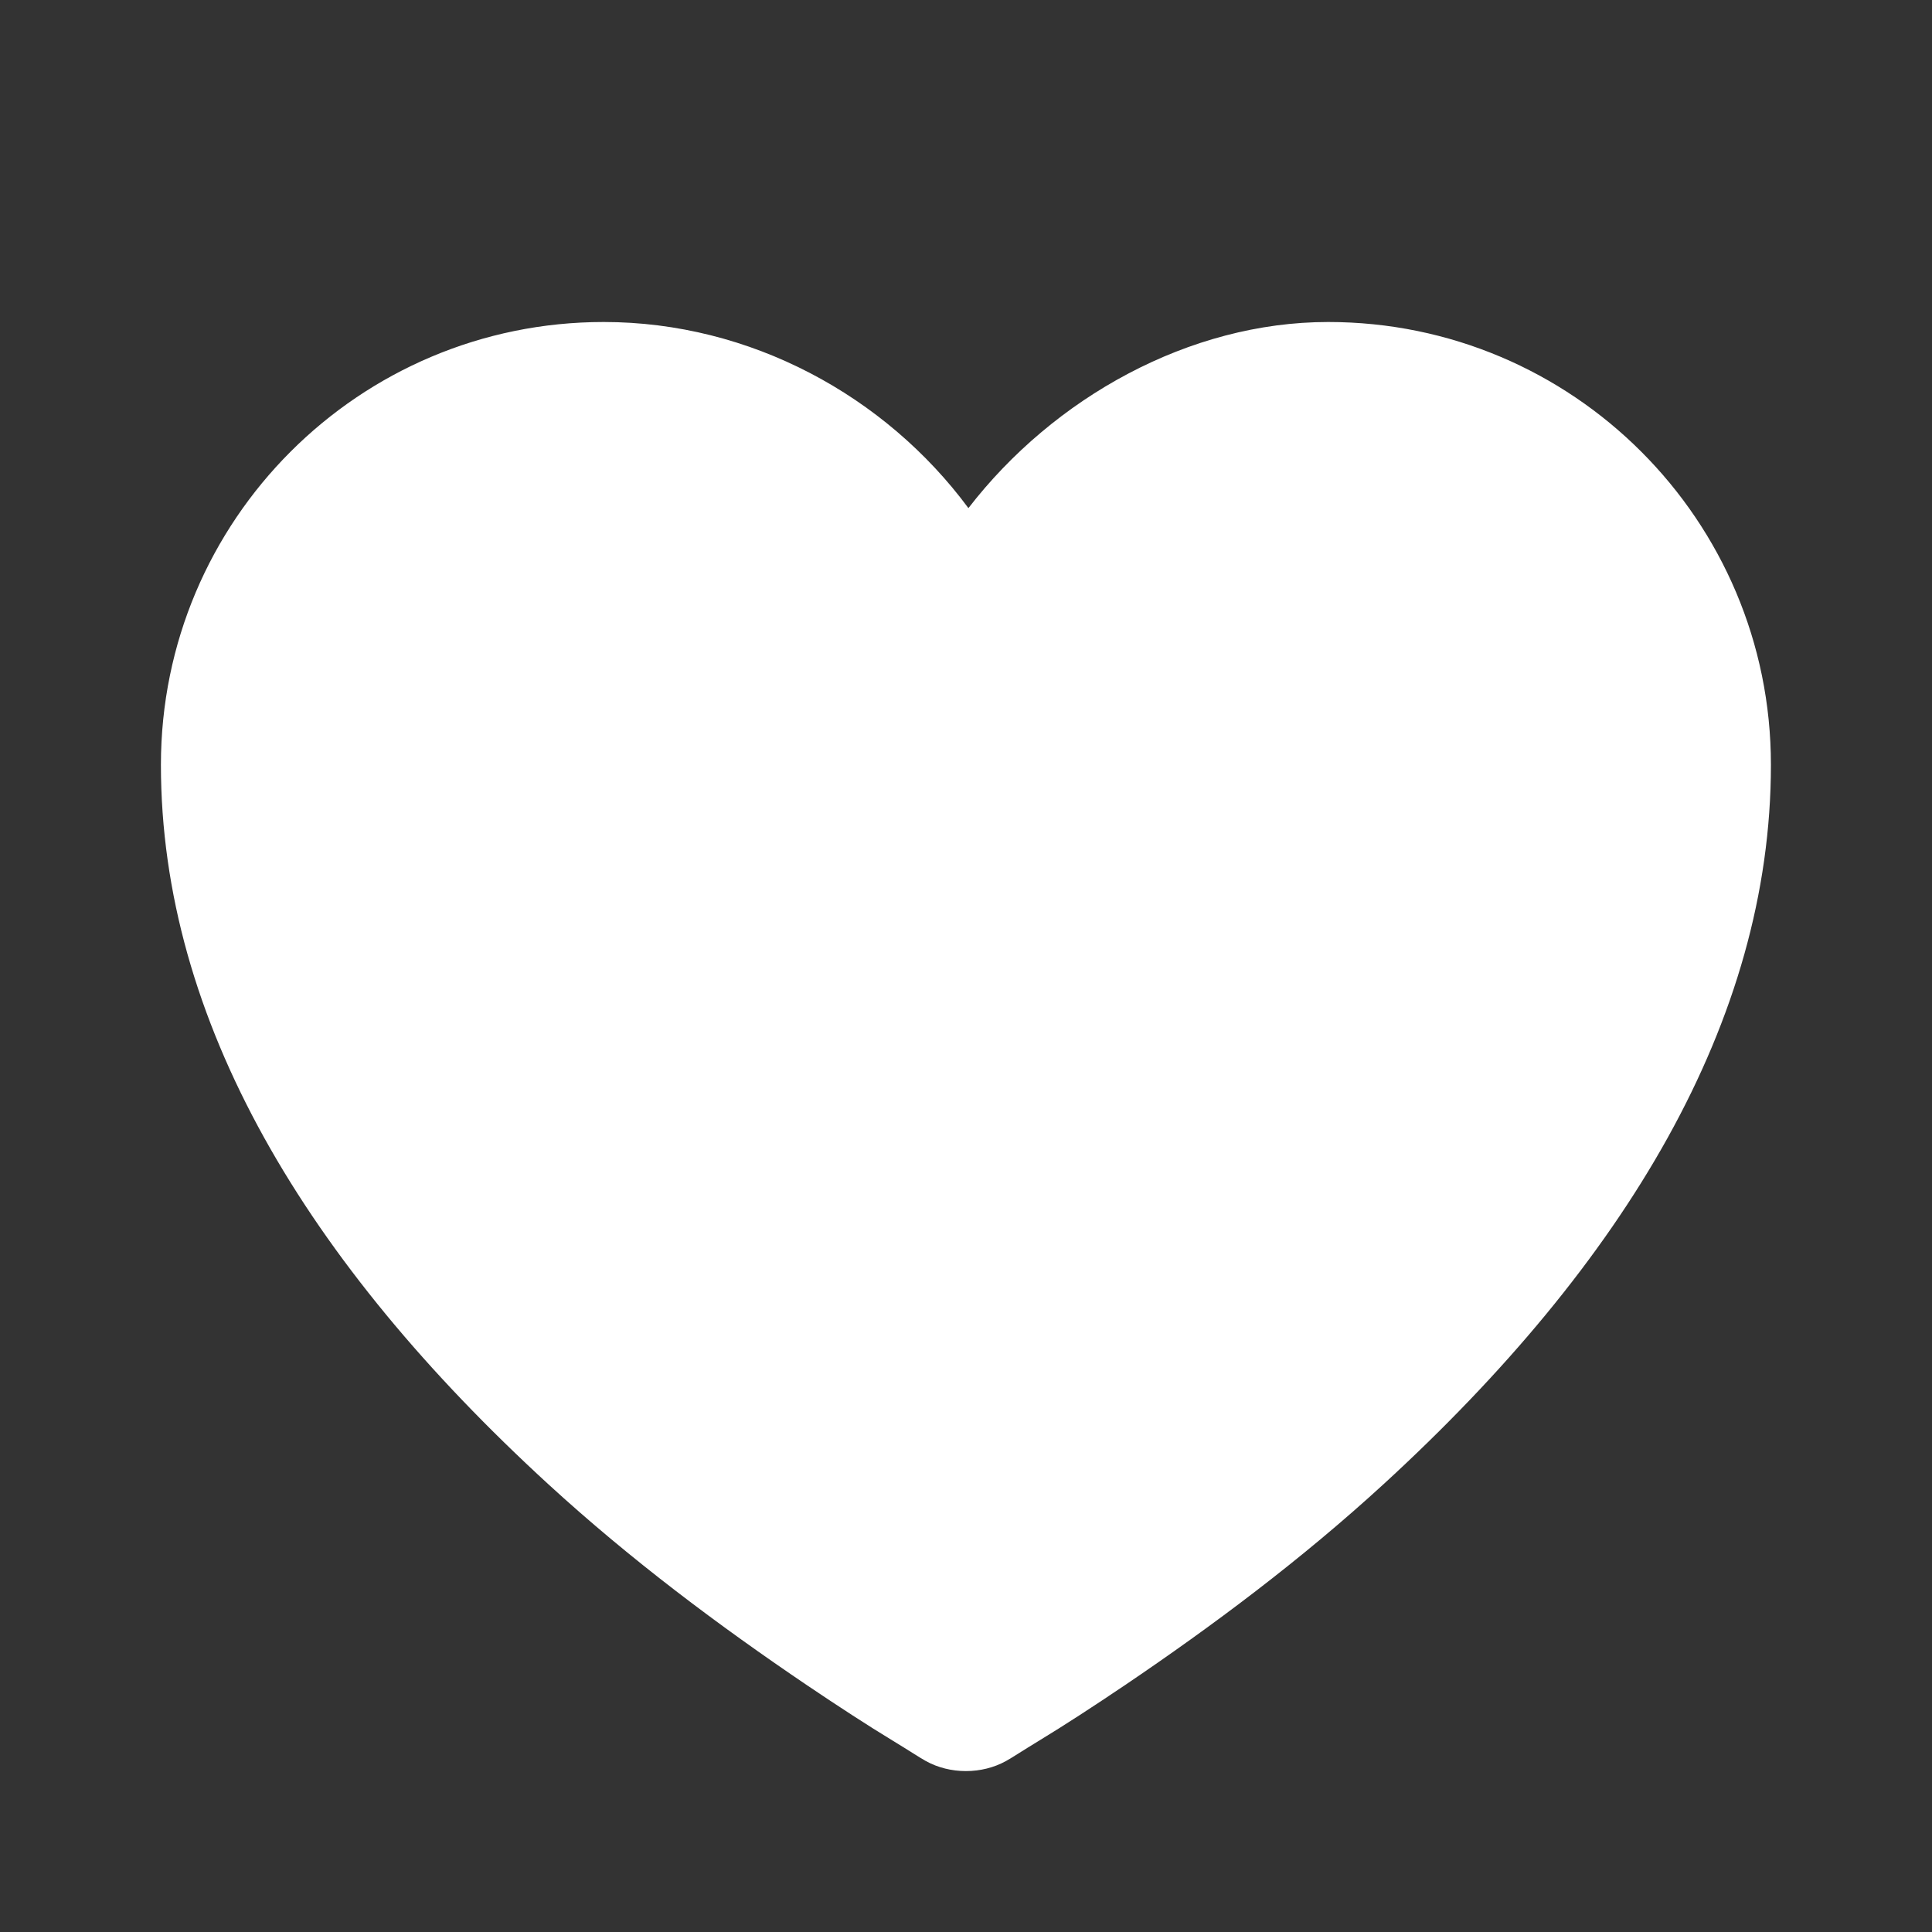 <svg width="24" height="24" viewBox="0 0 24 24" fill="none" xmlns="http://www.w3.org/2000/svg">
<rect x="0" y="0" width="24" height="24" fill="#333333" stroke="none"/>
<path fill-rule="evenodd" clip-rule="evenodd" d="M7.499 4C4.461 4 1.999 6.462 1.999 9.5C1.999 12.684 3.813 15.688 6.812 18.438C7.835 19.376 8.937 20.199 10.03 20.938C10.413 21.196 10.772 21.43 11.093 21.625C11.289 21.744 11.418 21.83 11.499 21.875C11.801 22.043 12.197 22.043 12.499 21.875C12.58 21.83 12.709 21.744 12.905 21.625C13.226 21.43 13.585 21.196 13.968 20.938C15.061 20.199 16.163 19.376 17.186 18.438C20.186 15.688 21.999 12.684 21.999 9.5C21.999 6.462 19.537 4 16.499 4C14.774 4 13.089 4.94 12.03 6.312C10.997 4.916 9.319 4 7.499 4Z" fill="white"/>
</svg>

